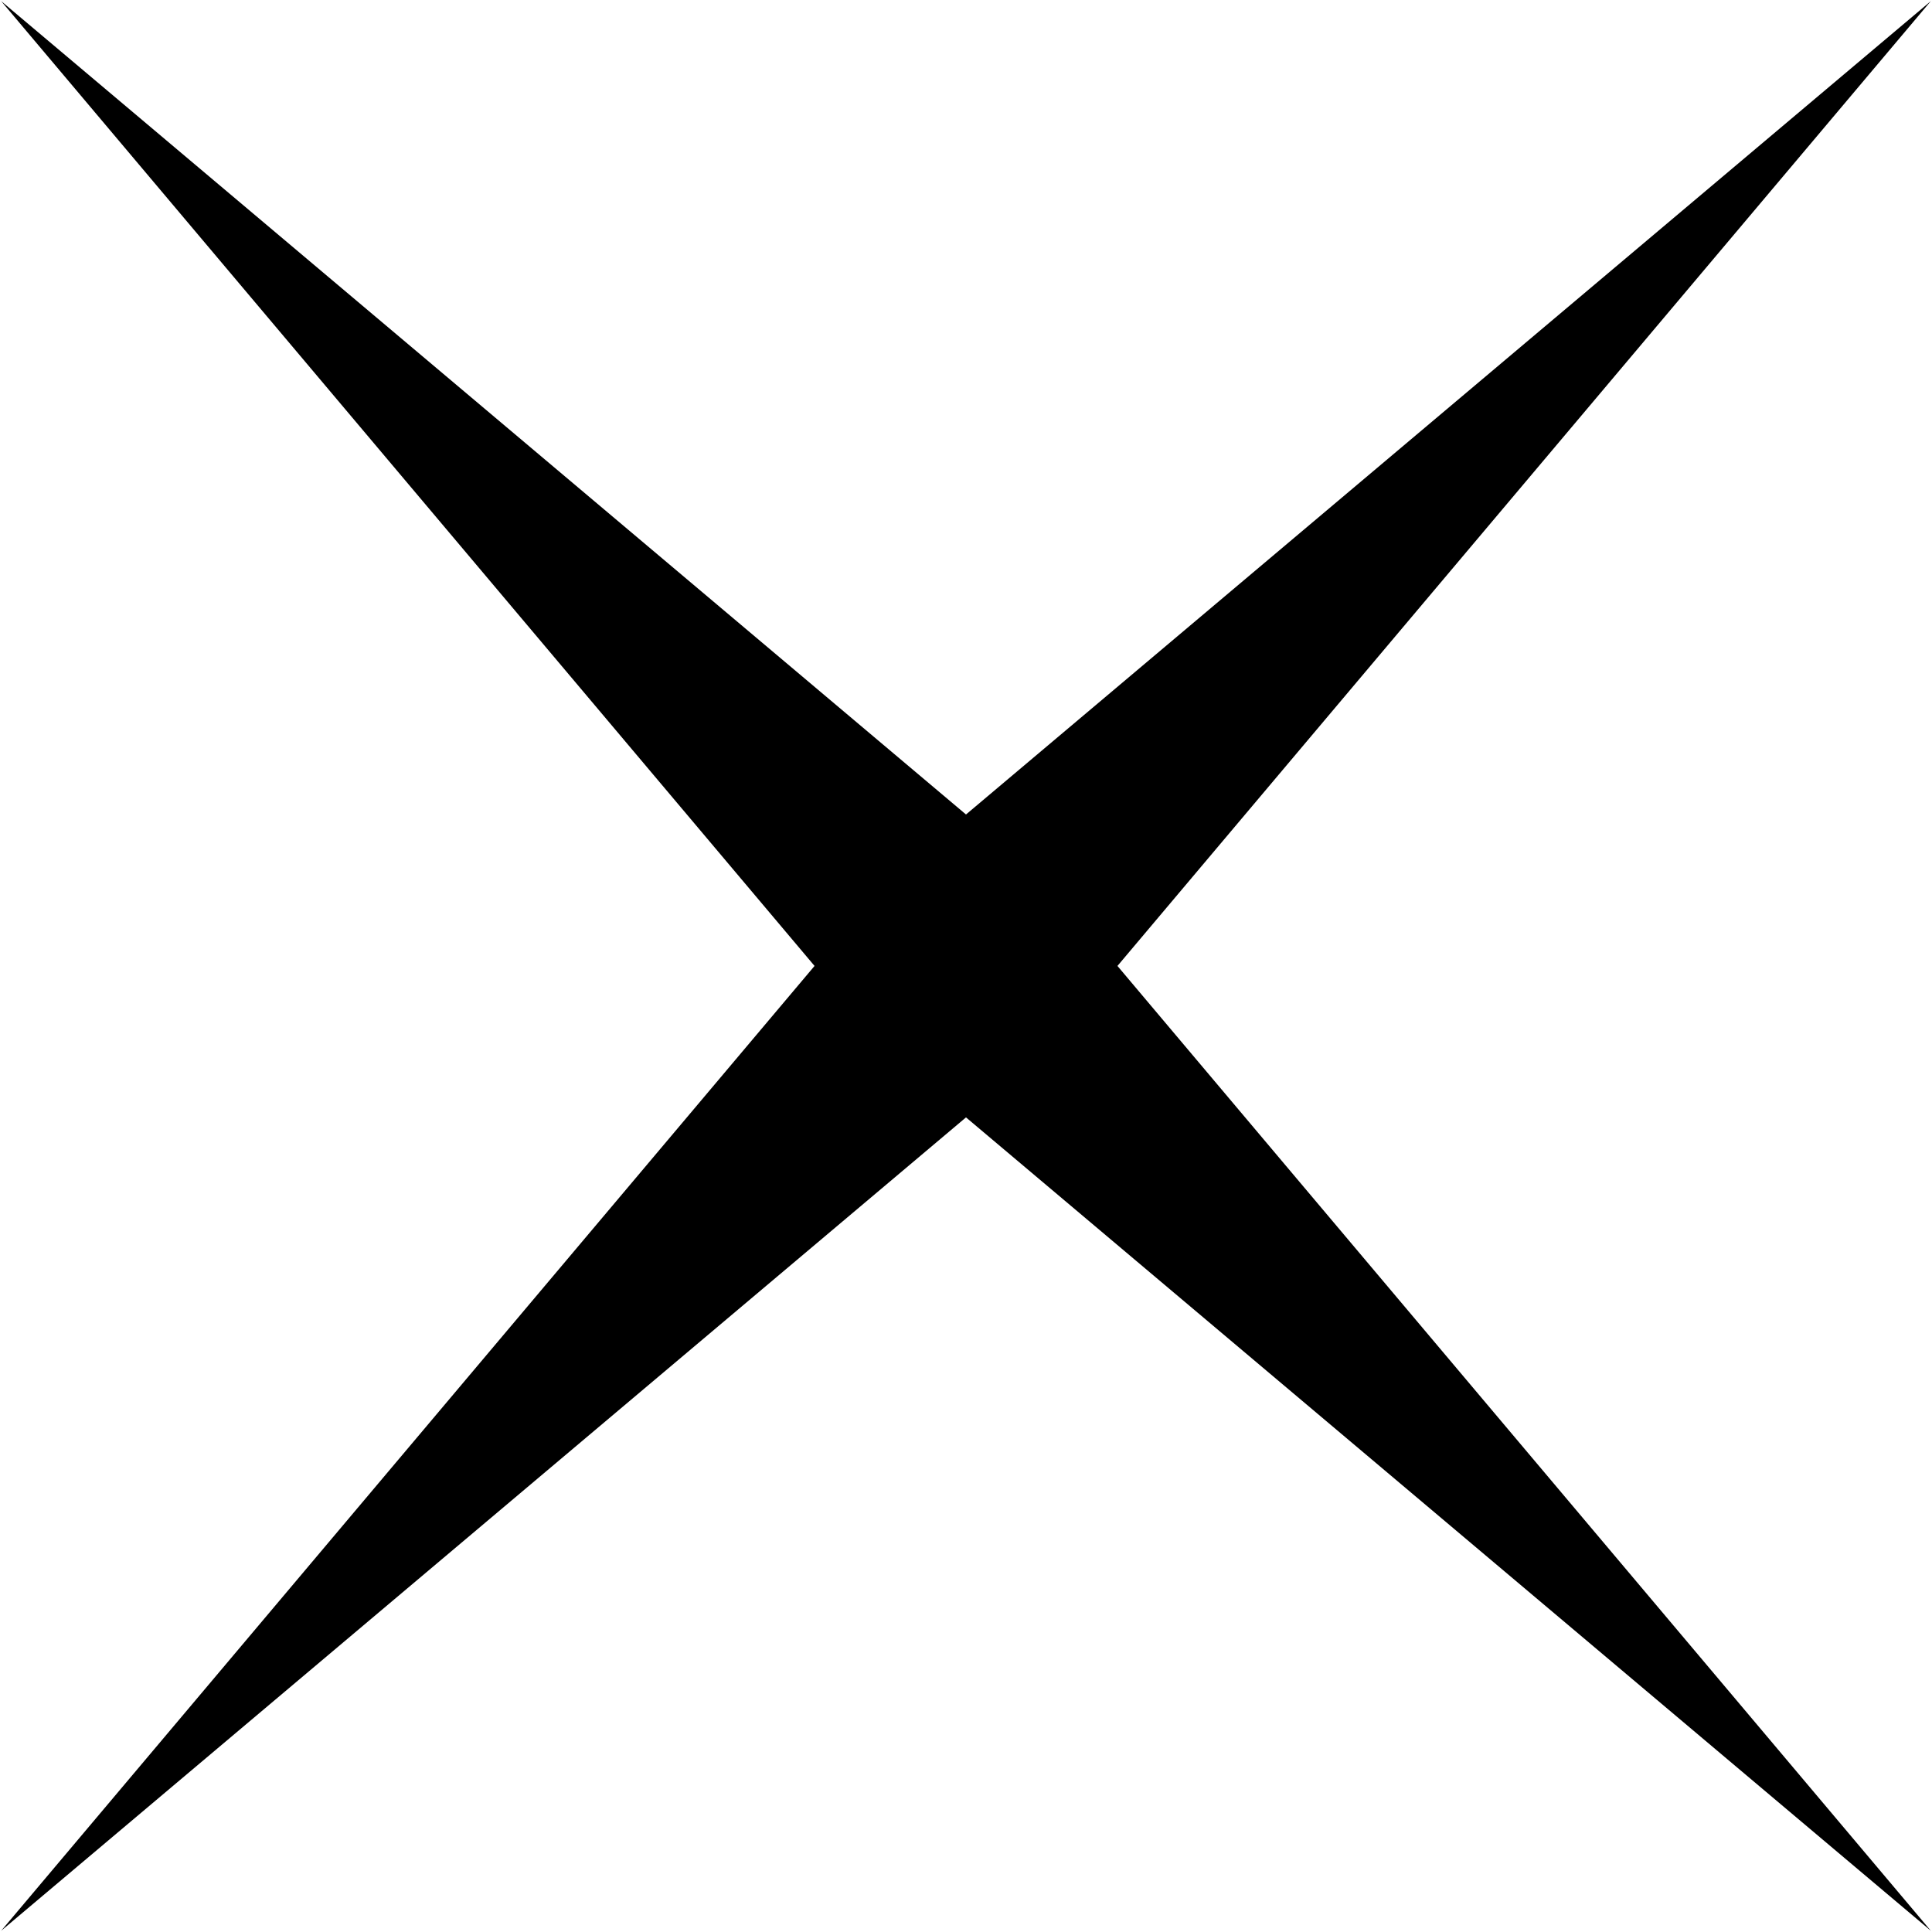 <svg width="834" height="834" viewBox="0 0 834 834" fill="none" xmlns="http://www.w3.org/2000/svg">
<path d="M833.486 0.486L482.379 416.972L833.486 833.458L417 482.351L0.514 833.458L351.621 416.972L0.514 0.486L417 351.593L833.486 0.486Z" fill="currentColor"/>
</svg>
